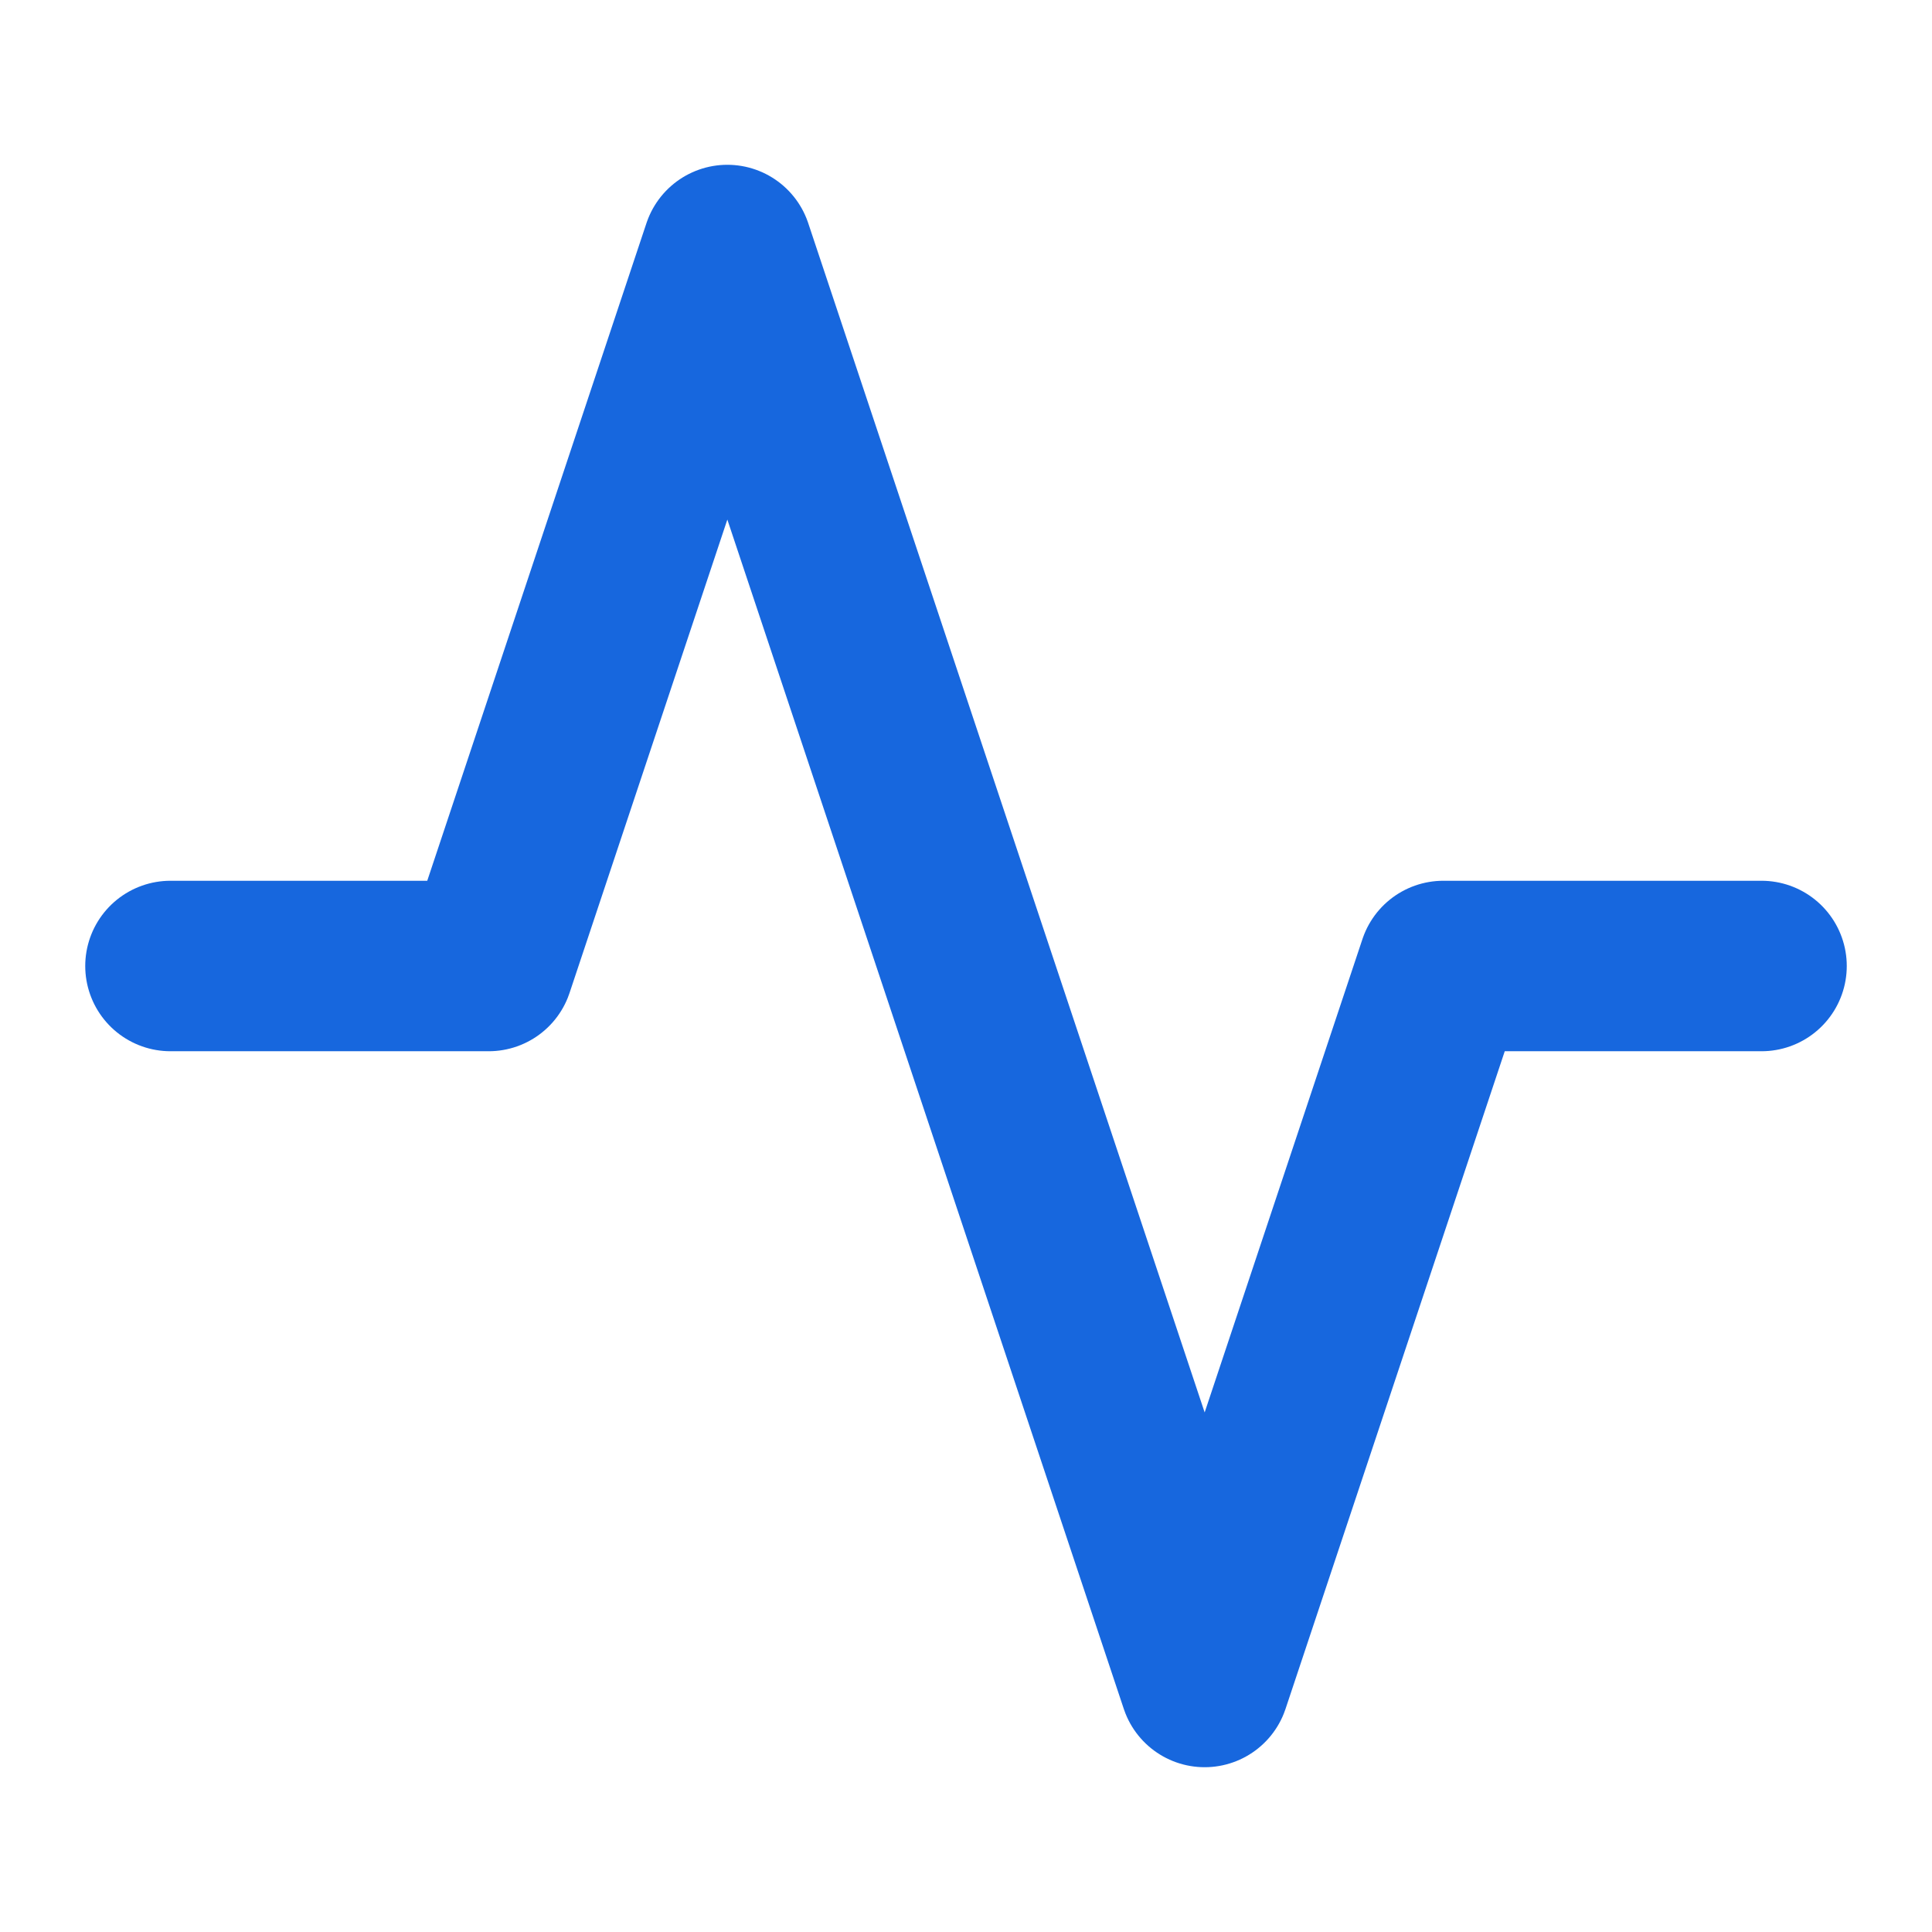 <svg width="34" height="34" viewBox="0 0 34 34" fill="none" xmlns="http://www.w3.org/2000/svg">
<path d="M31 17H25.4L21.2 29.6L12.8 4.4L8.6 17H3" stroke="#1767DE" stroke-width="3" stroke-linecap="round" stroke-linejoin="round"/>
</svg>
